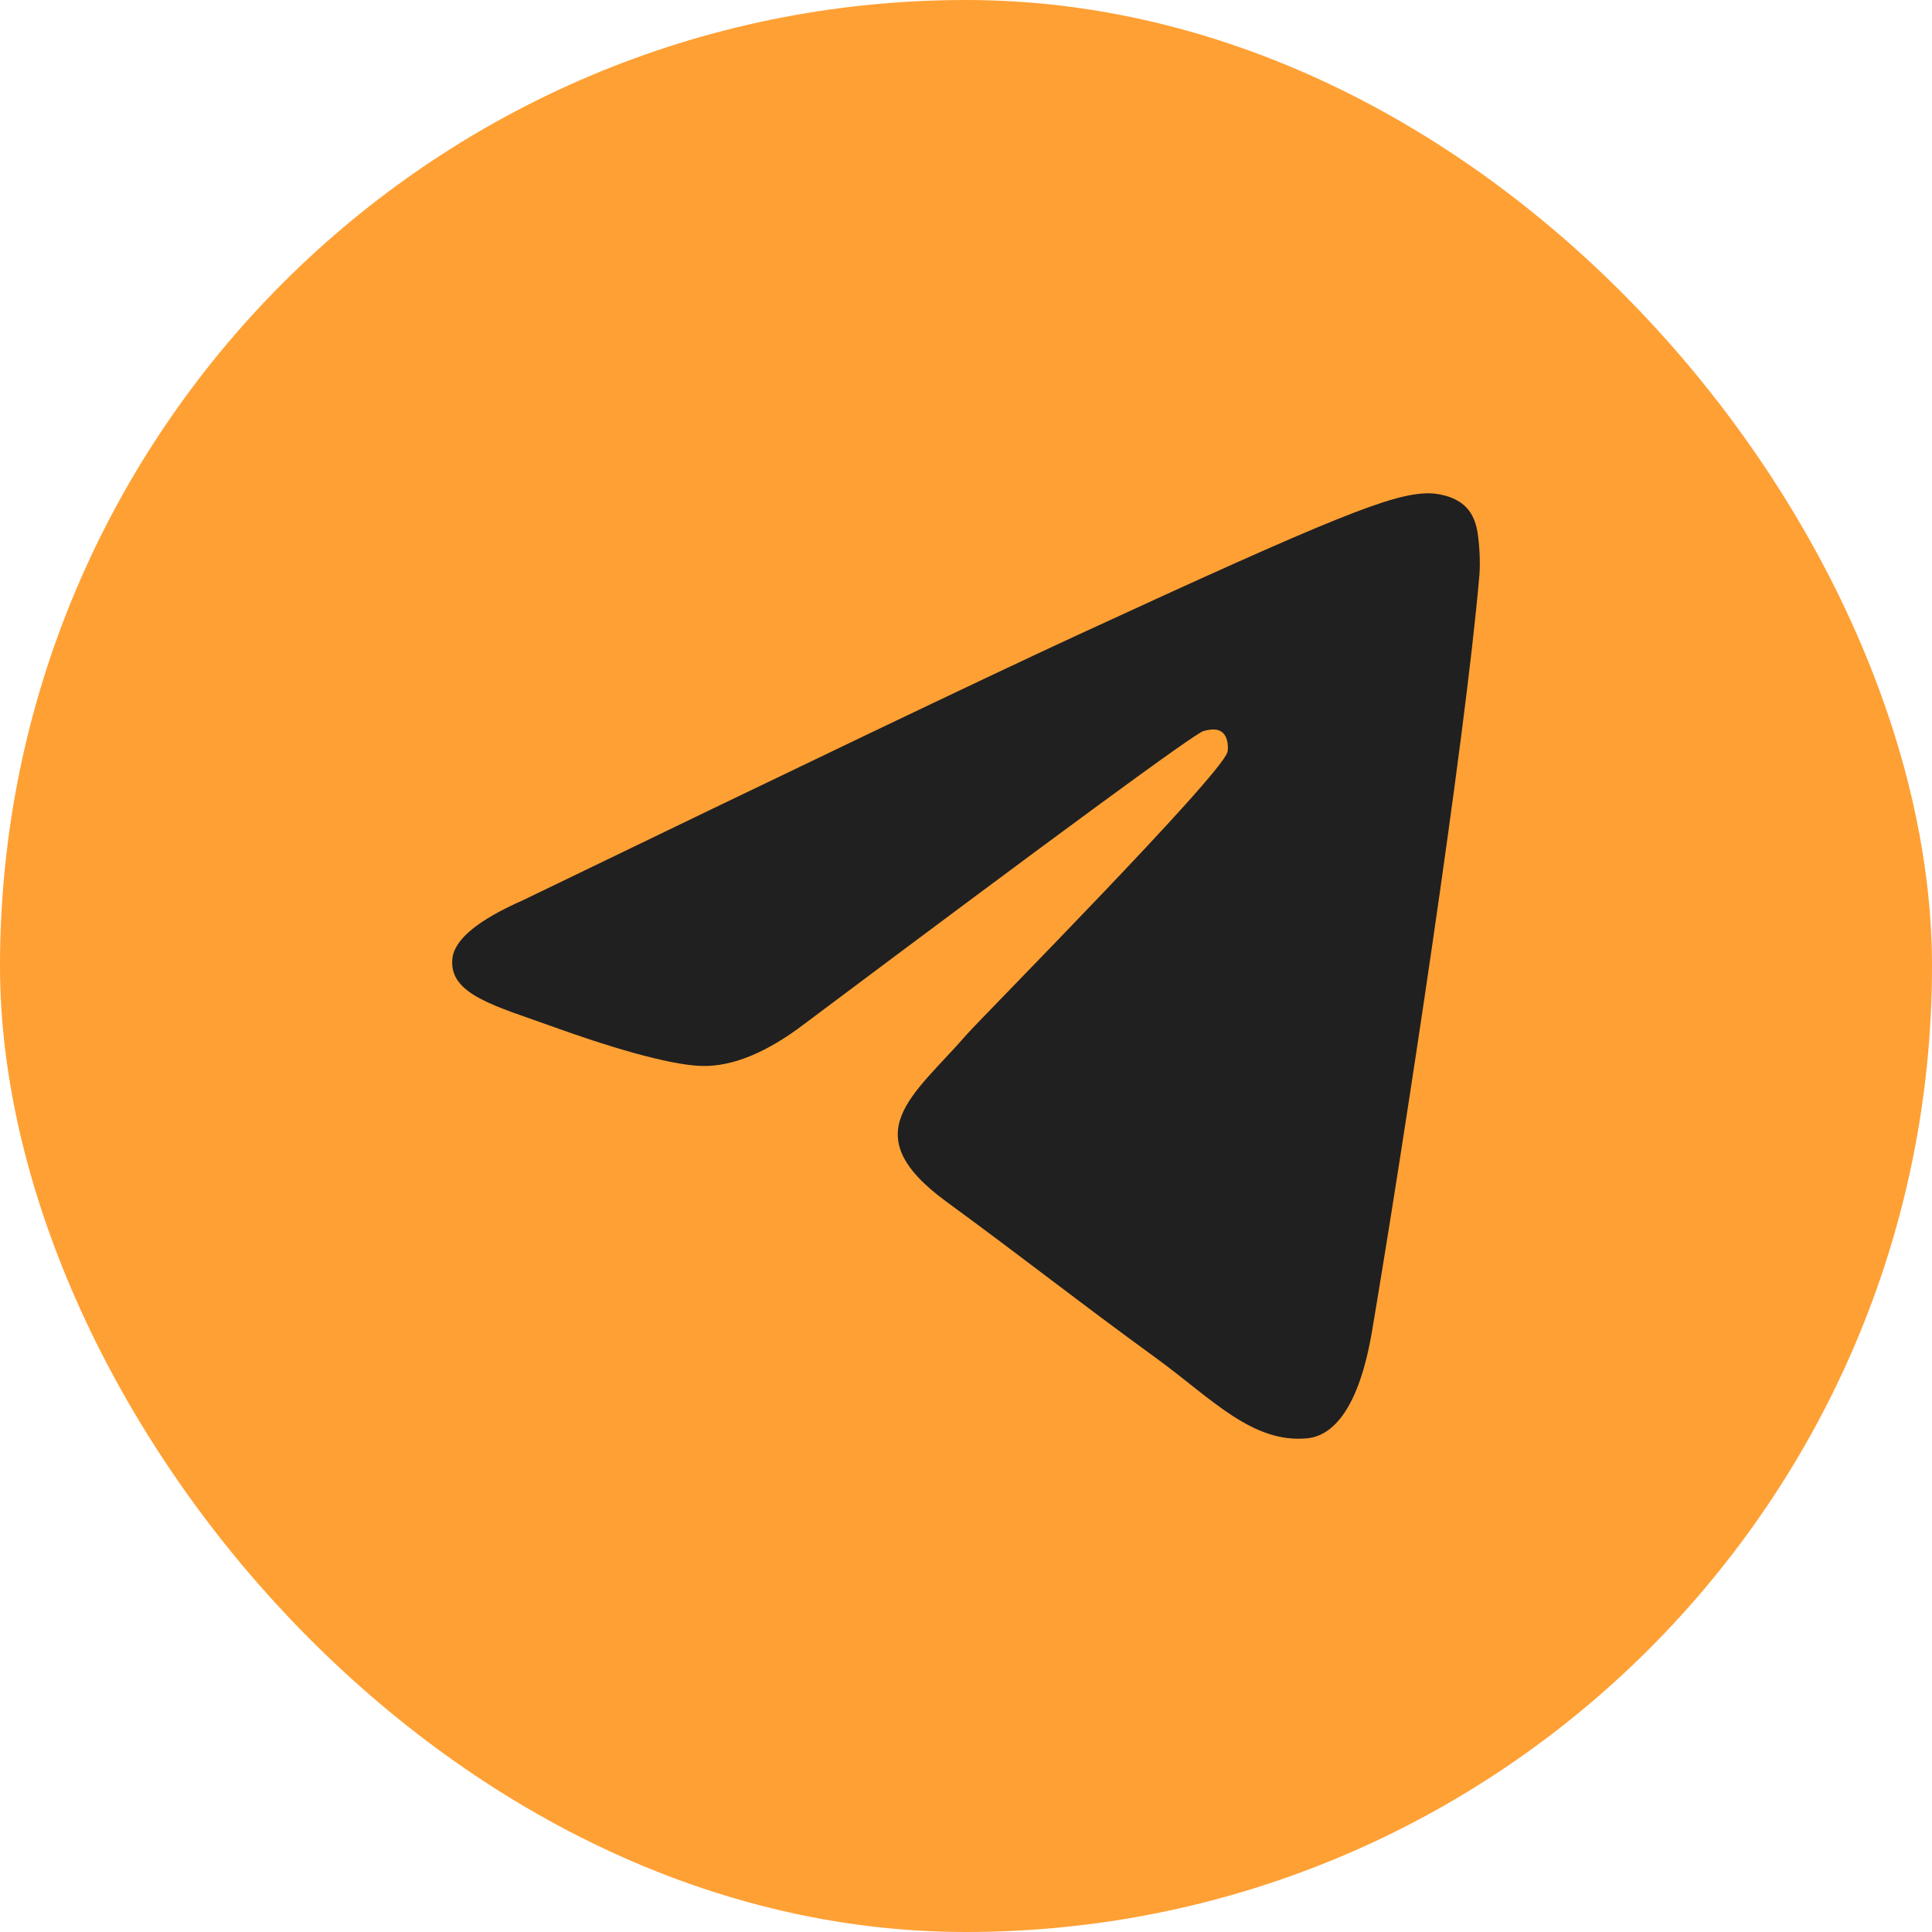 <svg width="47" height="47" viewBox="0 0 47 47" fill="none" xmlns="http://www.w3.org/2000/svg">
<rect width="47" height="47" rx="23.5" fill="#FFA034"/>
<path d="M12.72 21.901C19.43 18.656 23.904 16.516 26.144 15.481C32.537 12.53 33.864 12.017 34.73 12C34.922 11.996 35.347 12.049 35.623 12.298C35.856 12.507 35.92 12.791 35.95 12.99C35.981 13.189 36.019 13.642 35.989 13.995C35.643 18.037 34.143 27.843 33.38 32.369C33.058 34.283 32.423 34.925 31.807 34.989C30.47 35.125 29.456 34.009 28.162 33.066C26.135 31.591 24.991 30.673 23.024 29.234C20.751 27.572 22.224 26.658 23.52 25.164C23.859 24.774 29.748 18.826 29.863 18.287C29.876 18.219 29.89 17.967 29.756 17.835C29.621 17.702 29.423 17.747 29.279 17.784C29.075 17.835 25.838 20.21 19.569 24.909C18.649 25.609 17.817 25.95 17.073 25.932C16.251 25.912 14.669 25.417 13.495 24.992C12.052 24.471 10.906 24.197 11.006 23.313C11.058 22.853 11.629 22.382 12.72 21.901Z" fill="#202020"/>
</svg>
